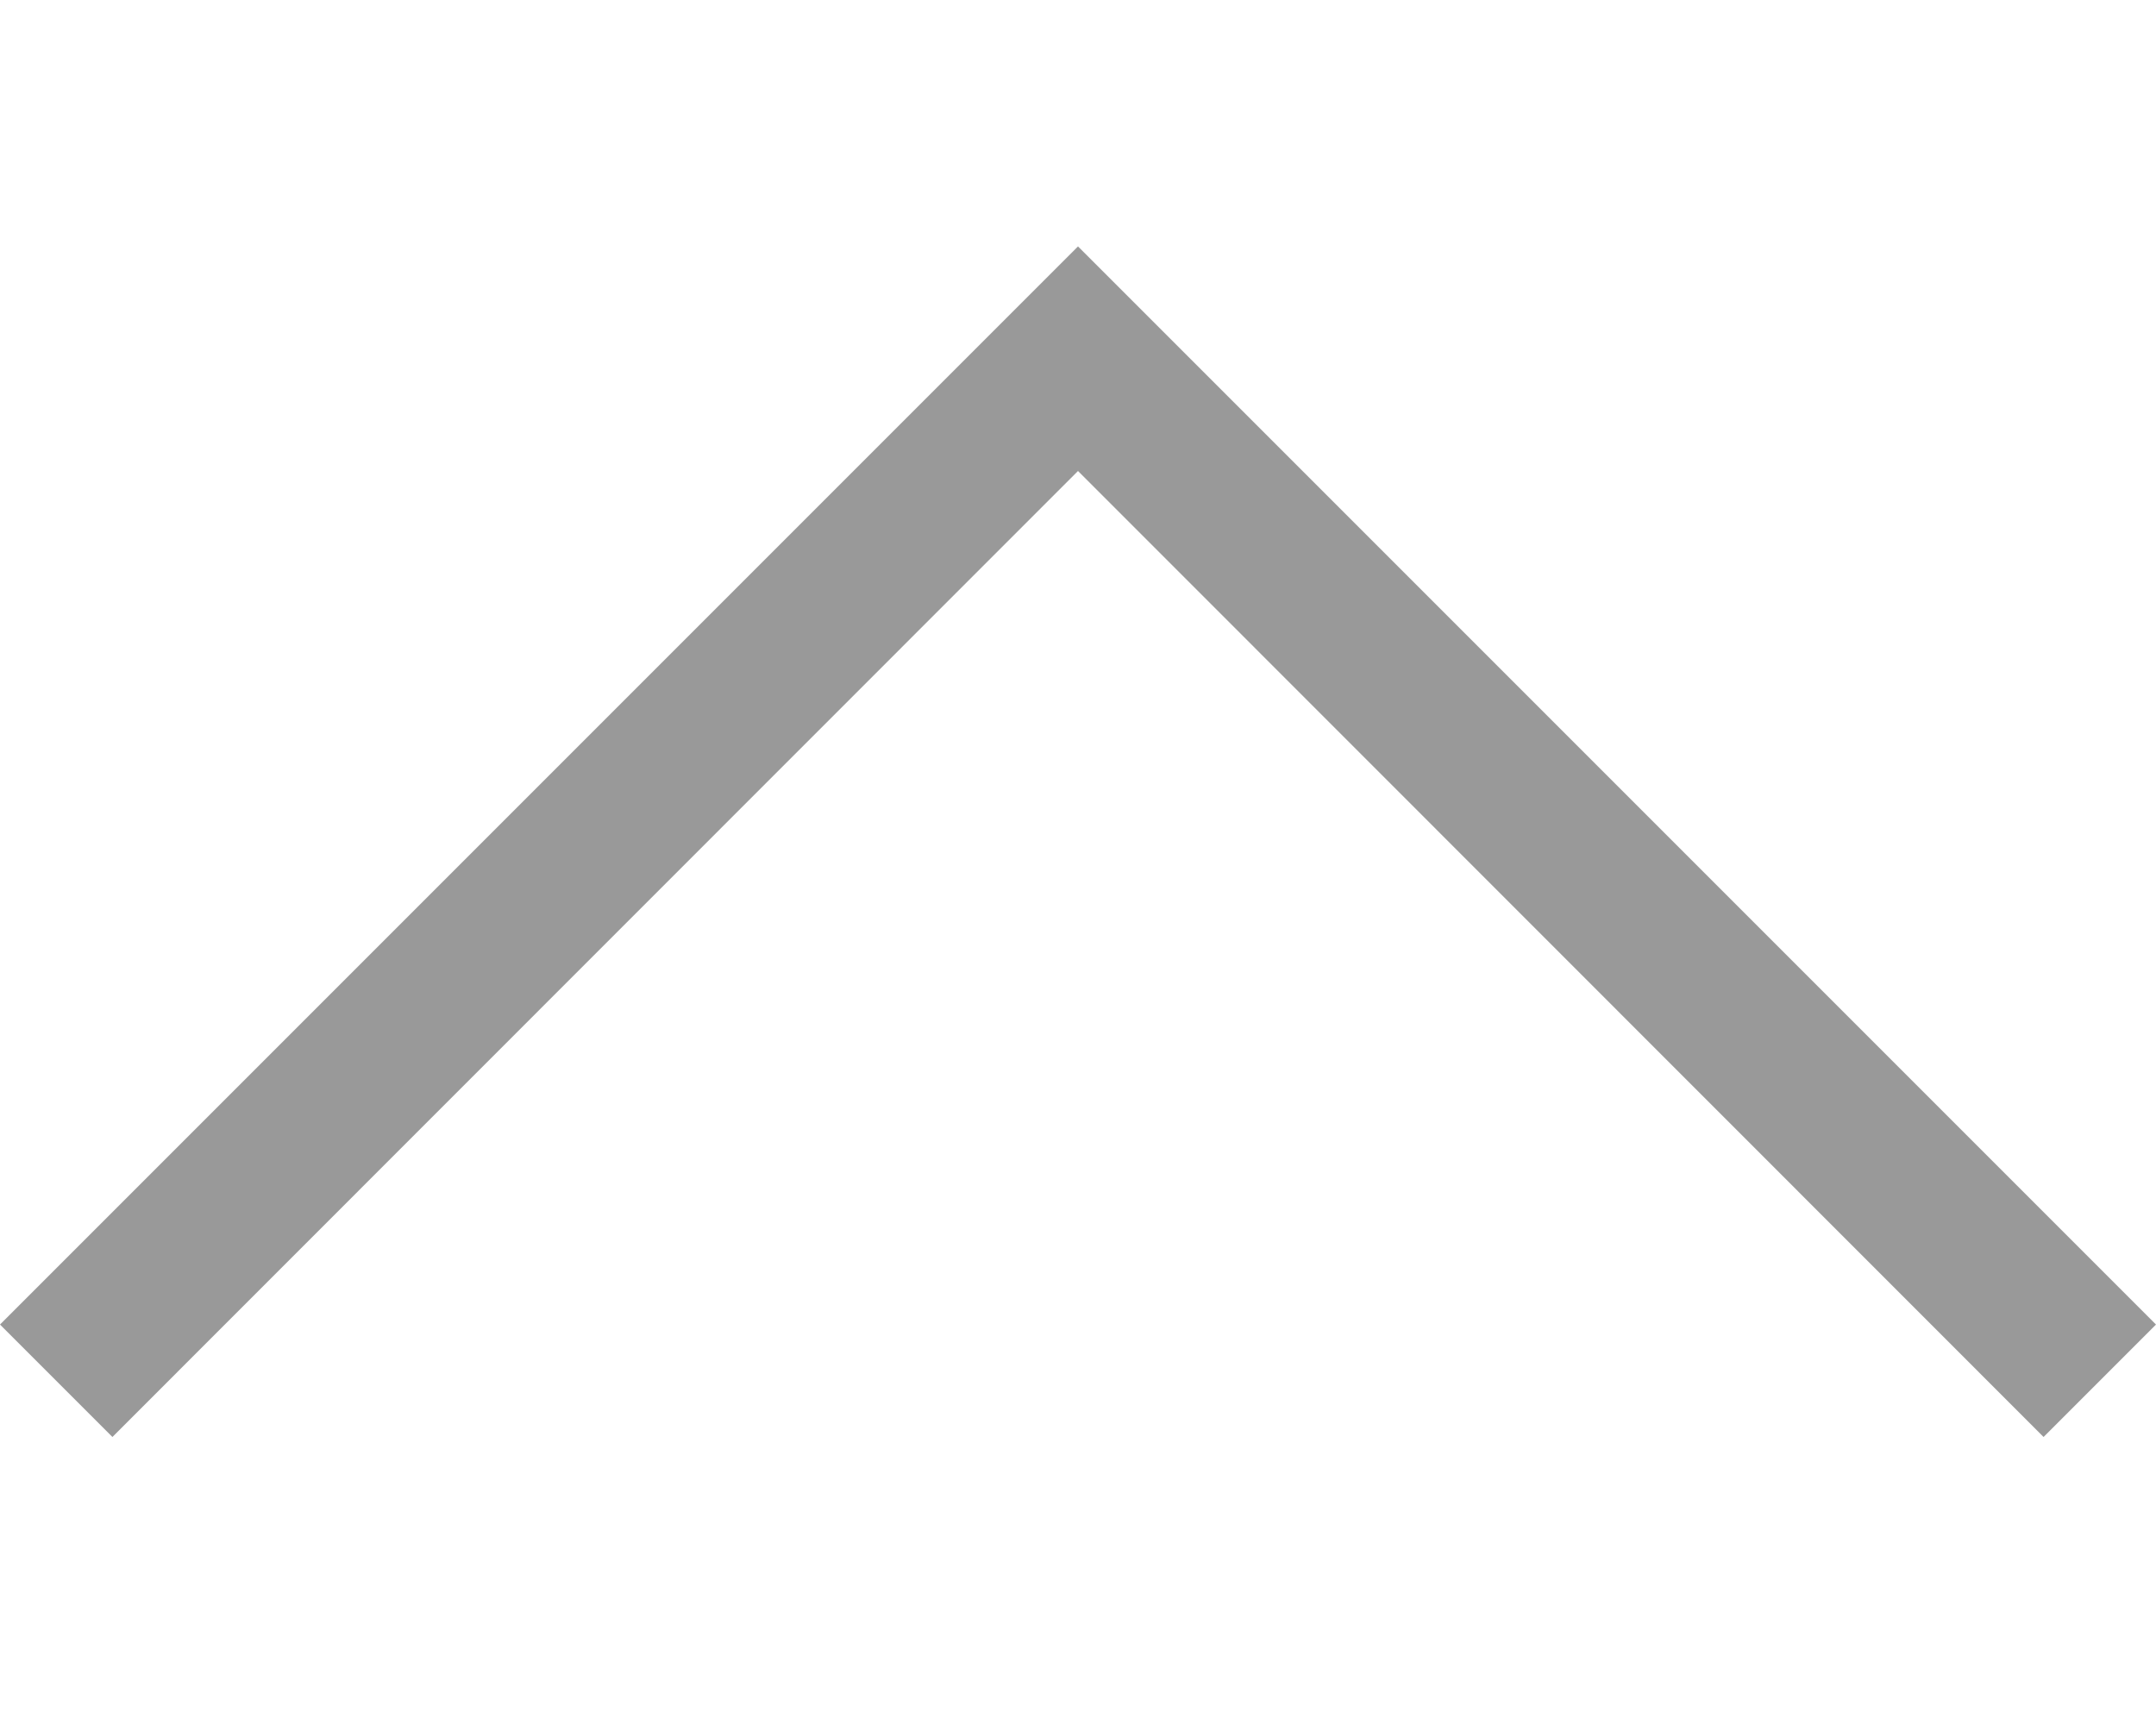 <svg width="15" height="12" viewBox="0 0 7 4" fill="none" xmlns="http://www.w3.org/2000/svg">
<path d="M0 3.5L3.135 0.365L3.5 7.15256e-06L3.865 0.365L7 3.5L6.635 3.865L3.5 0.729L0.365 3.865L0 3.5Z" fill="#999999"/>
</svg>
